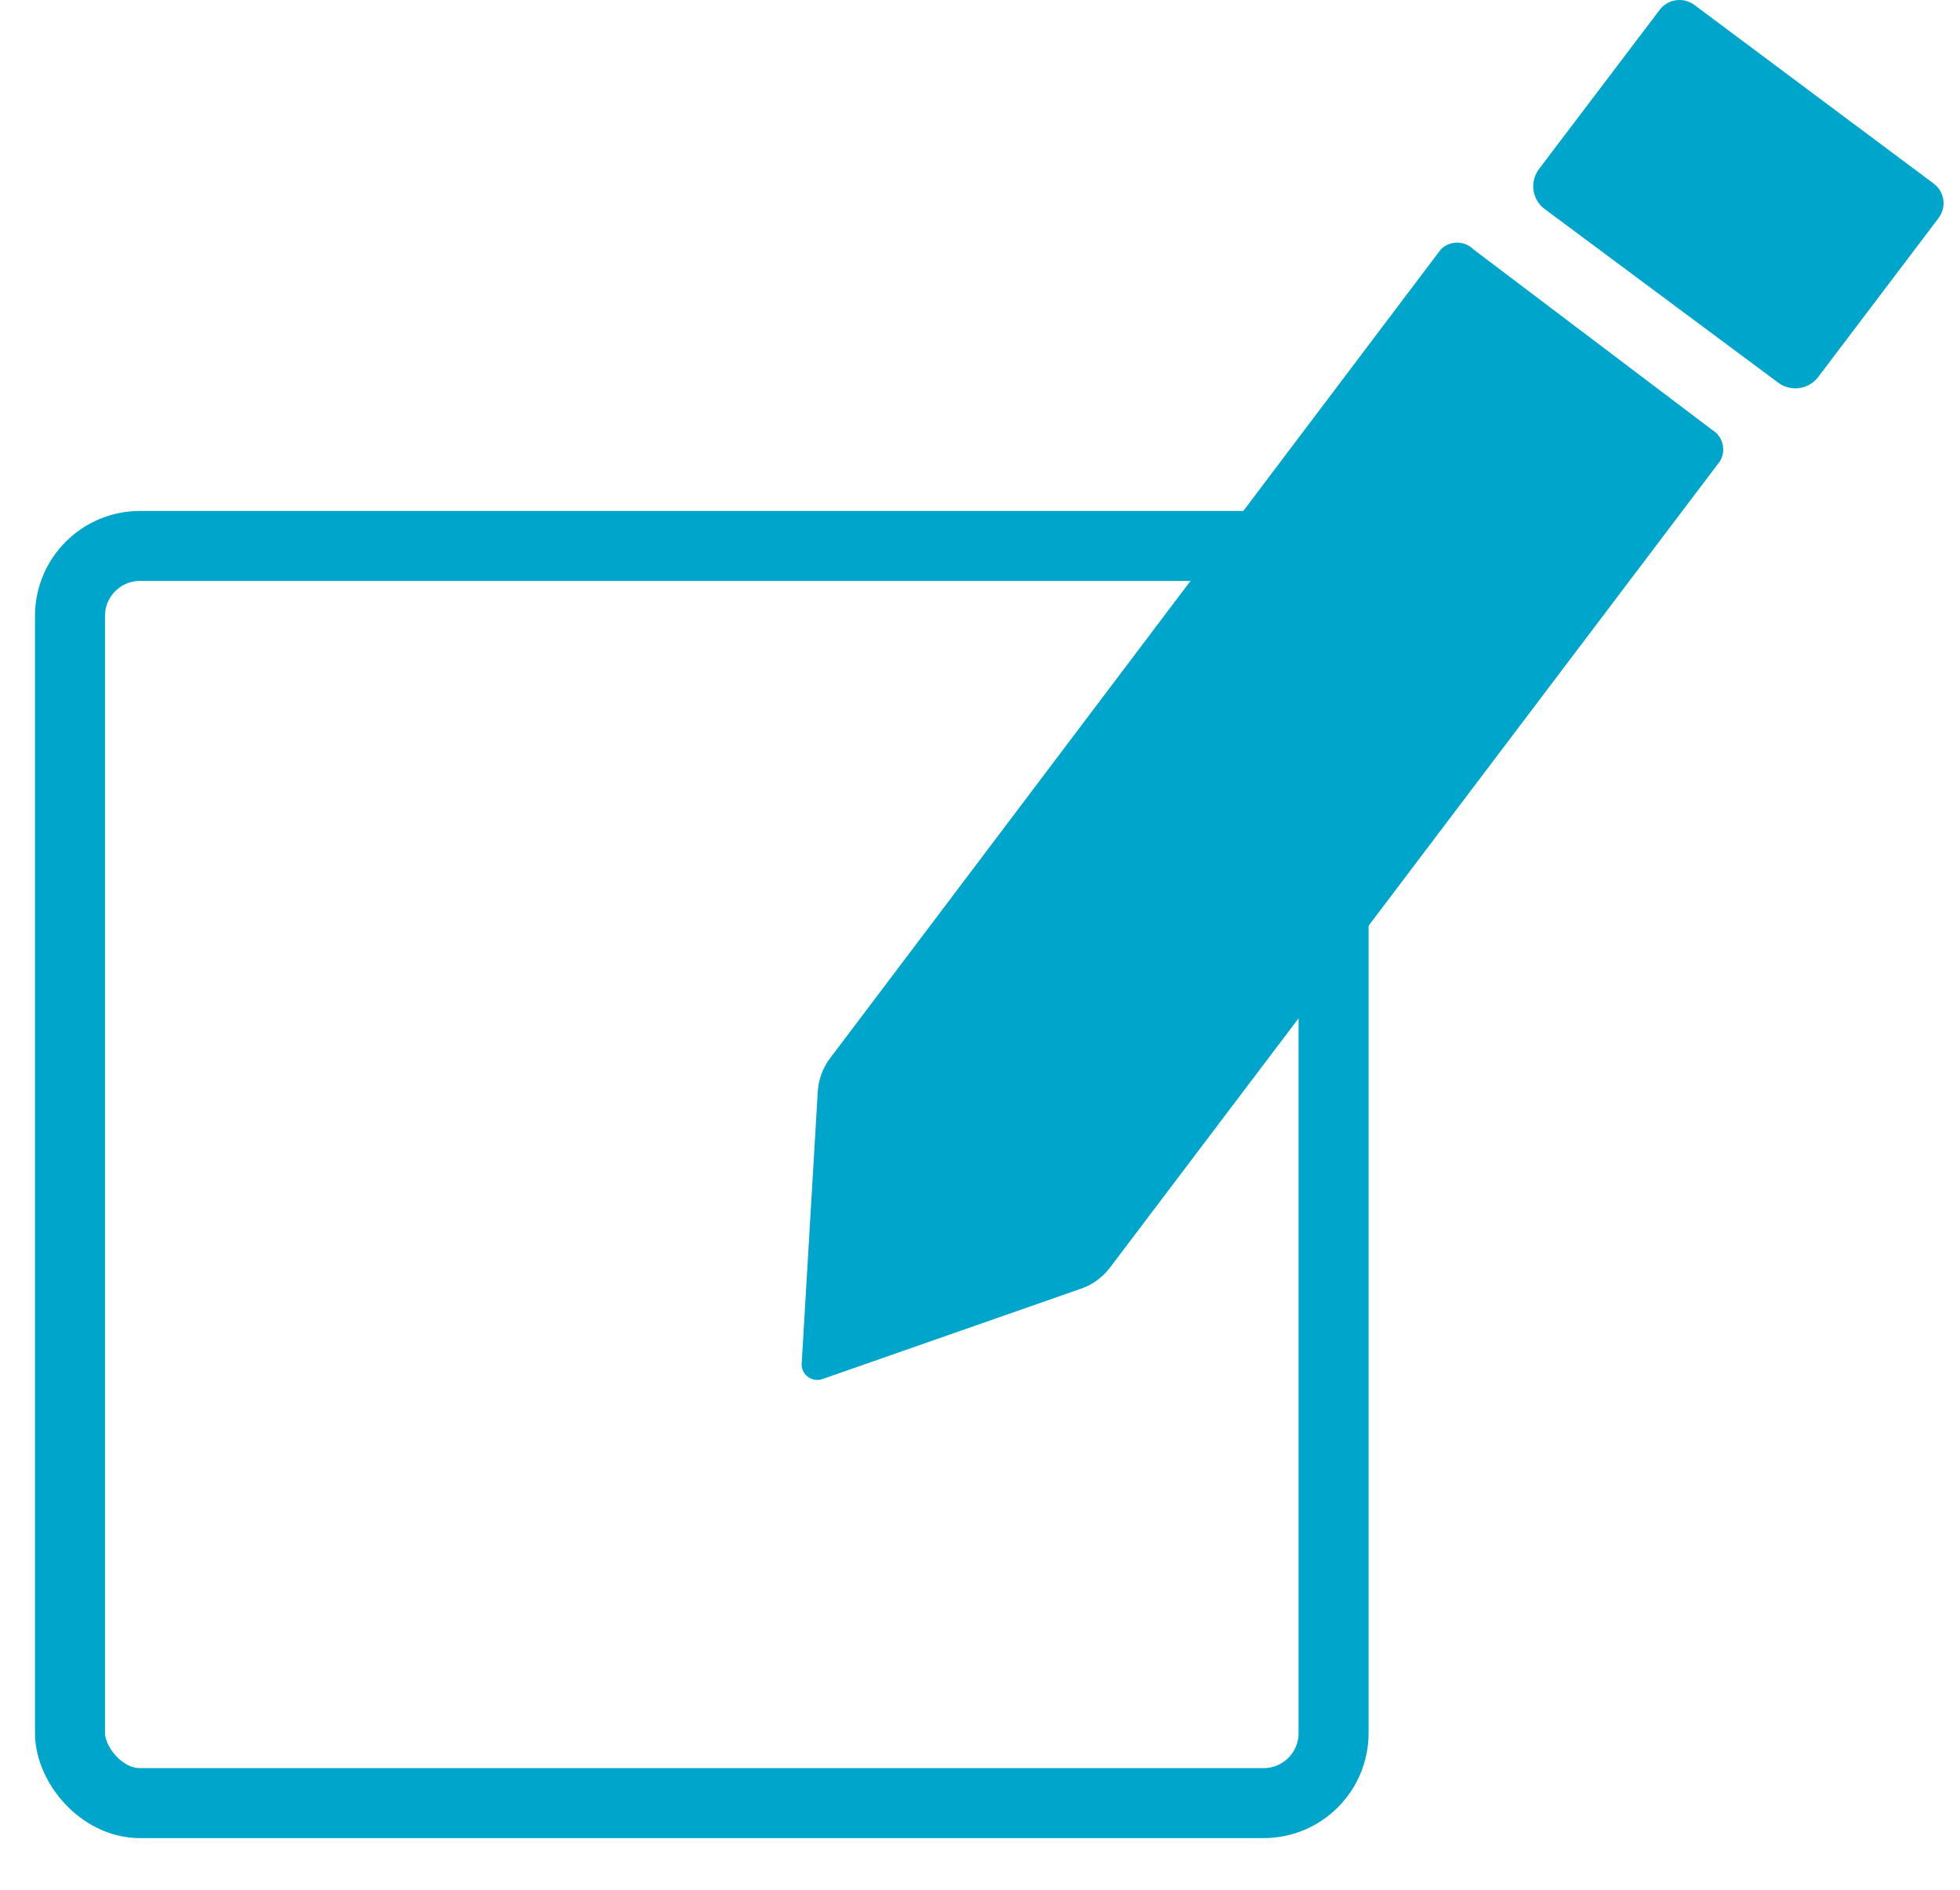 <?xml version="1.0" encoding="UTF-8" standalone="no"?>
<svg width="28px" height="27px" viewBox="0 0 28 27" version="1.1" xmlns="http://www.w3.org/2000/svg" xmlns:xlink="http://www.w3.org/1999/xlink">
    <!-- Generator: Sketch 45.1 (43504) - http://www.bohemiancoding.com/sketch -->
    <title>edit_icon</title>
    <desc>Created with Sketch.</desc>
    <defs></defs>
    <g id="新台電" stroke="none" stroke-width="1" fill="none" fill-rule="evenodd">
        <g id="新台電-查詢定位" transform="translate(-915, -13)">
            <g id="Group-21" transform="translate(655, 0)">
                <g id="Group-11" transform="translate(243, 0)">
                    <g id="edit_icon" transform="translate(18, 13)">
                        <path d="M20.048,3.562 C19.92,3.435 19.713,3.435 19.584,3.562 L10.855,15.124 C10.747,15.268 10.687,15.441 10.681,15.621 L10.452,19.495 C10.452,19.564 10.485,19.629 10.541,19.671 C10.597,19.713 10.669,19.726 10.736,19.708 L14.44,18.413 C14.604,18.357 14.748,18.253 14.853,18.116 L23.572,6.588 C23.664,6.433 23.612,6.233 23.458,6.141 L20.048,3.562 Z" id="Shape" fill="#00A5CC" fill-rule="nonzero"></path>
                        <path d="M26.619,2.619 L23.21,0.074 C23.135,0.016 23.04,-0.009 22.947,0.003 C22.853,0.015 22.768,0.064 22.711,0.139 L20.986,2.415 C20.921,2.502 20.892,2.61 20.907,2.717 C20.922,2.824 20.979,2.921 21.066,2.986 L24.401,5.466 C24.487,5.531 24.597,5.56 24.704,5.545 C24.812,5.53 24.909,5.473 24.974,5.387 L26.694,3.115 C26.751,3.039 26.775,2.944 26.761,2.851 C26.747,2.758 26.696,2.674 26.619,2.619 Z" id="Shape" fill="#00A5CC" fill-rule="nonzero"></path>
                        <rect id="Rectangle-path" stroke="#00A5CC" x="0" y="7.8" width="18.051" height="17.962" rx="1"></rect>
                    </g>
                </g>
            </g>
        </g>
    </g>
</svg>